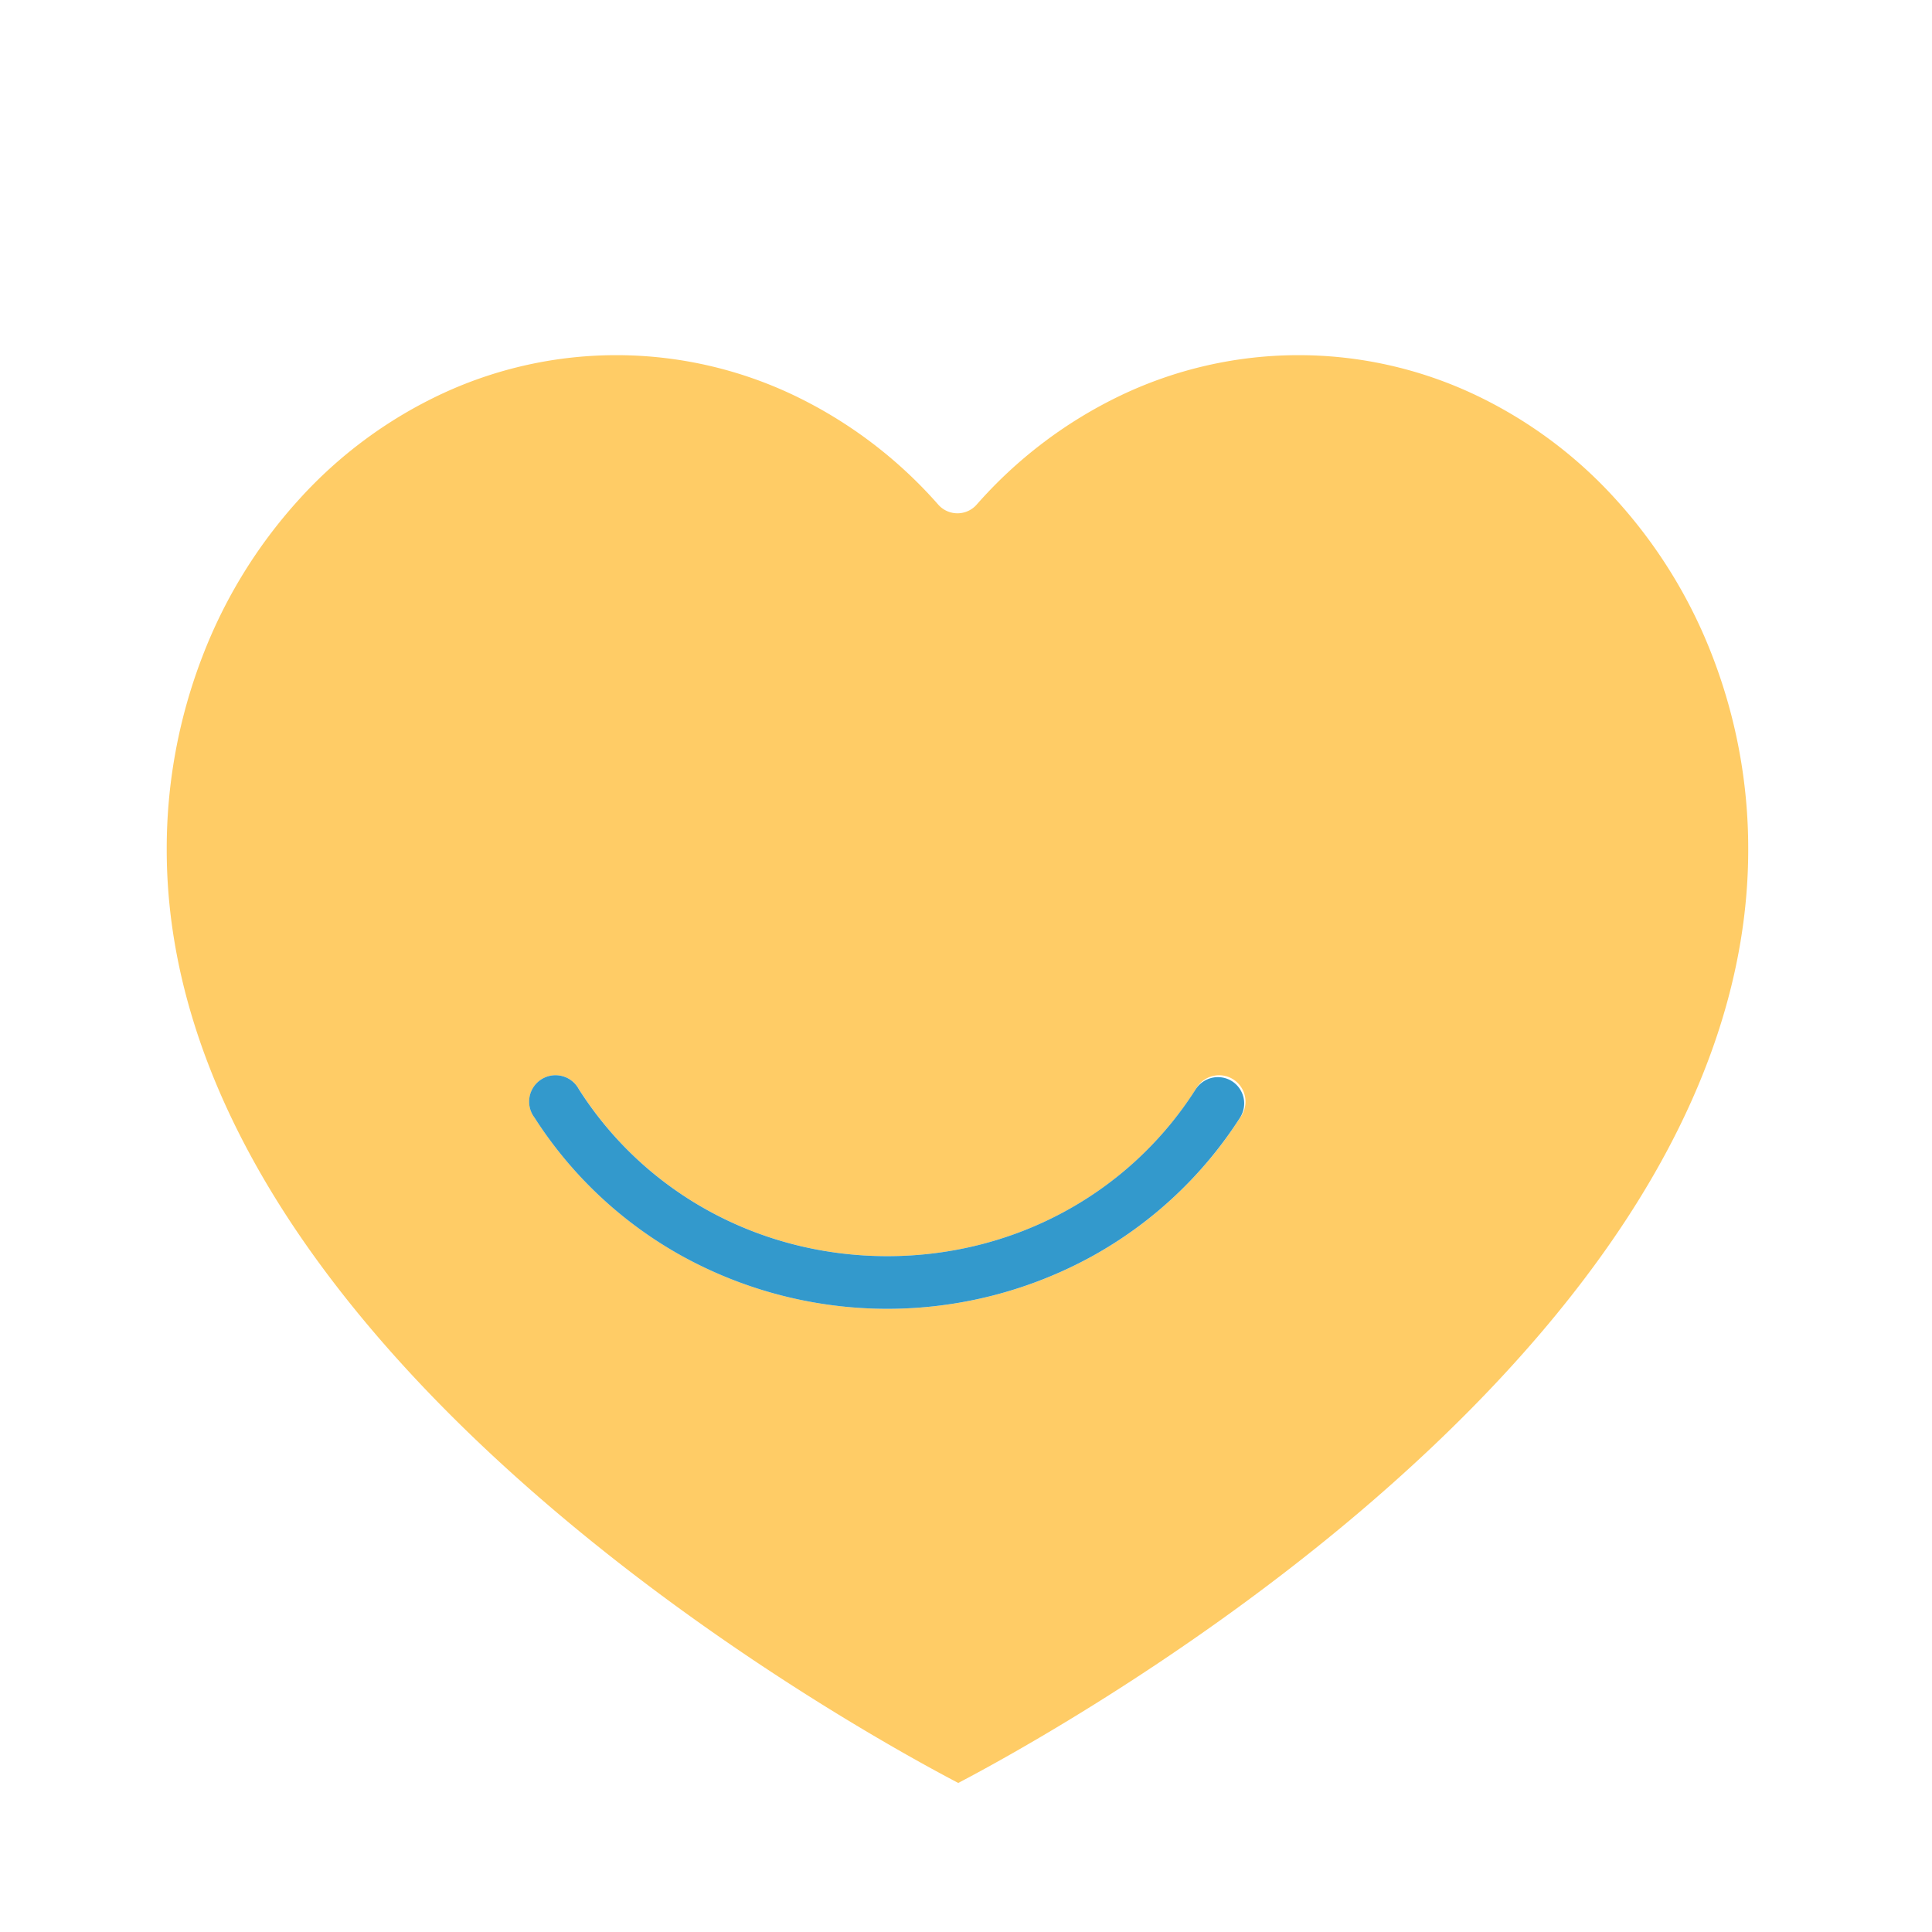 <?xml version="1.0" standalone="no"?><!DOCTYPE svg PUBLIC "-//W3C//DTD SVG 1.1//EN" "http://www.w3.org/Graphics/SVG/1.1/DTD/svg11.dtd"><svg t="1597310946744" class="icon" viewBox="0 0 1024 1024" version="1.1" xmlns="http://www.w3.org/2000/svg" p-id="5114" width="32" height="32" xmlns:xlink="http://www.w3.org/1999/xlink"><defs><style type="text/css"></style></defs><path d="M861.43 647.14c43.23-65.85 65.16-132 65.16-196.71A283.08 283.08 0 0 0 907.7 348a264.14 264.14 0 0 0-51.36-83.4 237.69 237.69 0 0 0-75.78-55.94 218.81 218.81 0 0 0-186.35 0.83 239.12 239.12 0 0 0-76.59 58 13.57 13.57 0 0 1-20.31 0 239.12 239.12 0 0 0-76.59-58 218.81 218.81 0 0 0-186.35-0.83 237.69 237.69 0 0 0-75.77 55.94 264.14 264.14 0 0 0-51.34 83.4 283.08 283.08 0 0 0-18.89 102.44c0 64.67 22 130.85 65.28 196.7 35.13 53.4 84.24 106.66 146 158.32C391.11 882 483.77 932.37 507.9 945c24.08-12.6 116.55-63 207.83-139.51 61.62-51.69 110.64-104.95 145.7-158.35z m-204.11-54.81a218.68 218.68 0 0 1-78.47 73.53 225.47 225.47 0 0 1-217.07 0 218.68 218.68 0 0 1-78.47-73.54 14 14 0 1 1 23.54-15c35.27 55.4 96.38 88.47 163.47 88.47s128.19-33.07 163.46-88.45a14 14 0 1 1 23.54 15z" fill="#FFCC66" p-id="5115"></path><path d="M688.19 174.64c-70.94 0-134.92 32.2-180.71 83.83-45.79-51.63-109.77-83.83-180.71-83.83-139.16 0-252 123.48-252 275.8 0 295.68 433.11 509.79 433.11 509.79s432.28-214.11 432.28-509.79c0-152.32-112.81-275.8-251.97-275.8zM299.64 805.45c-61.75-51.65-110.86-104.92-146-158.32-43.32-65.85-65.28-132-65.28-196.7A283.08 283.08 0 0 1 107.26 348a264.14 264.14 0 0 1 51.36-83.4 237.69 237.69 0 0 1 75.77-55.94 218.81 218.81 0 0 1 186.35 0.83 239.12 239.12 0 0 1 76.59 58 13.57 13.57 0 0 0 20.31 0 239.12 239.12 0 0 1 76.59-58 218.81 218.81 0 0 1 186.35-0.83 237.69 237.69 0 0 1 75.78 55.94A264.14 264.14 0 0 1 907.7 348a283.08 283.08 0 0 1 18.89 102.46c0 64.67-21.92 130.85-65.16 196.71-35.06 53.4-84.08 106.66-145.7 158.31C624.44 882 532 932.37 507.9 945c-24.13-12.63-116.79-63-208.26-139.55z" fill="" p-id="5116"></path><path d="M653 573.07a14 14 0 0 0-19.26 4.27c-35.27 55.39-96.38 88.45-163.46 88.45s-128.2-33.07-163.47-88.47a14 14 0 1 0-23.54 15 218.68 218.68 0 0 0 78.47 73.54 225.47 225.47 0 0 0 217.07 0 218.68 218.68 0 0 0 78.47-73.53 14 14 0 0 0-4.28-19.26z" fill="#3399CC" p-id="5117"></path></svg>